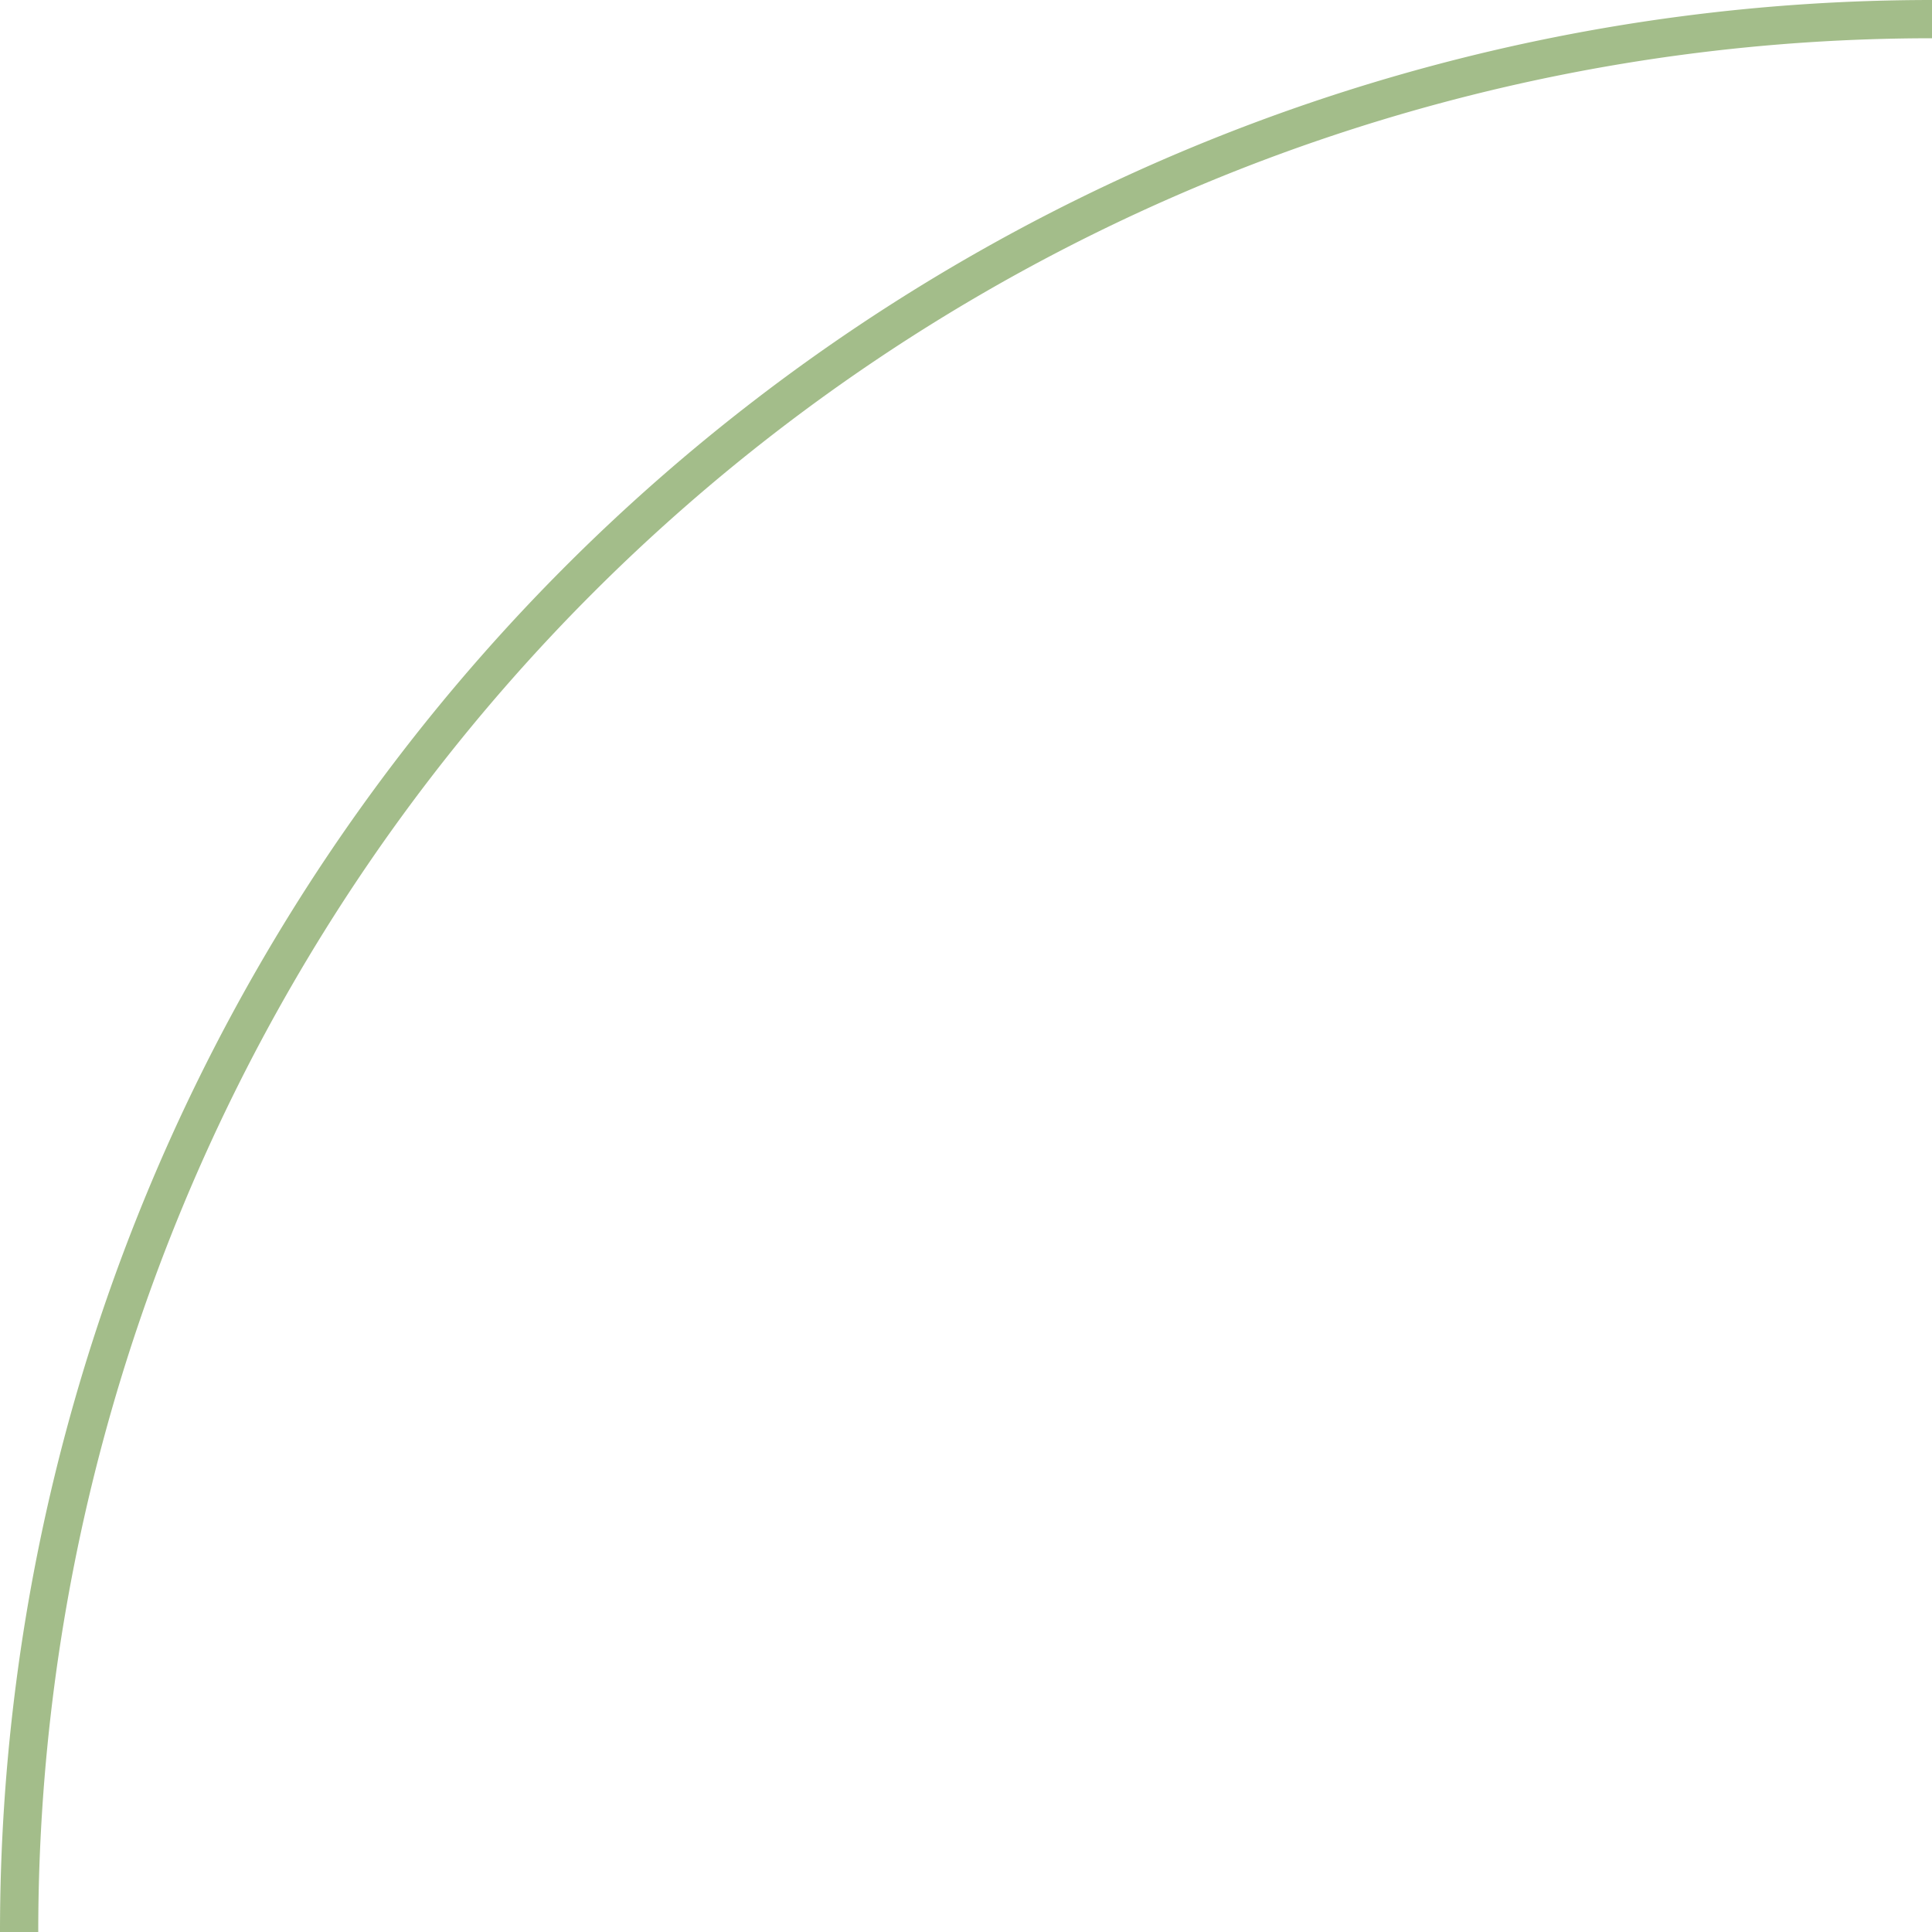 <svg xmlns="http://www.w3.org/2000/svg" width="101" height="101" viewBox="0 0 101 101">
  <path id="corner-green-line-4-100px" d="M200.057,358.244a100,100,0,0,1,100,100" transform="translate(-357.244 301.057) rotate(-90)" fill="none" stroke="#a3bd8a" stroke-width="2"/>
</svg>
